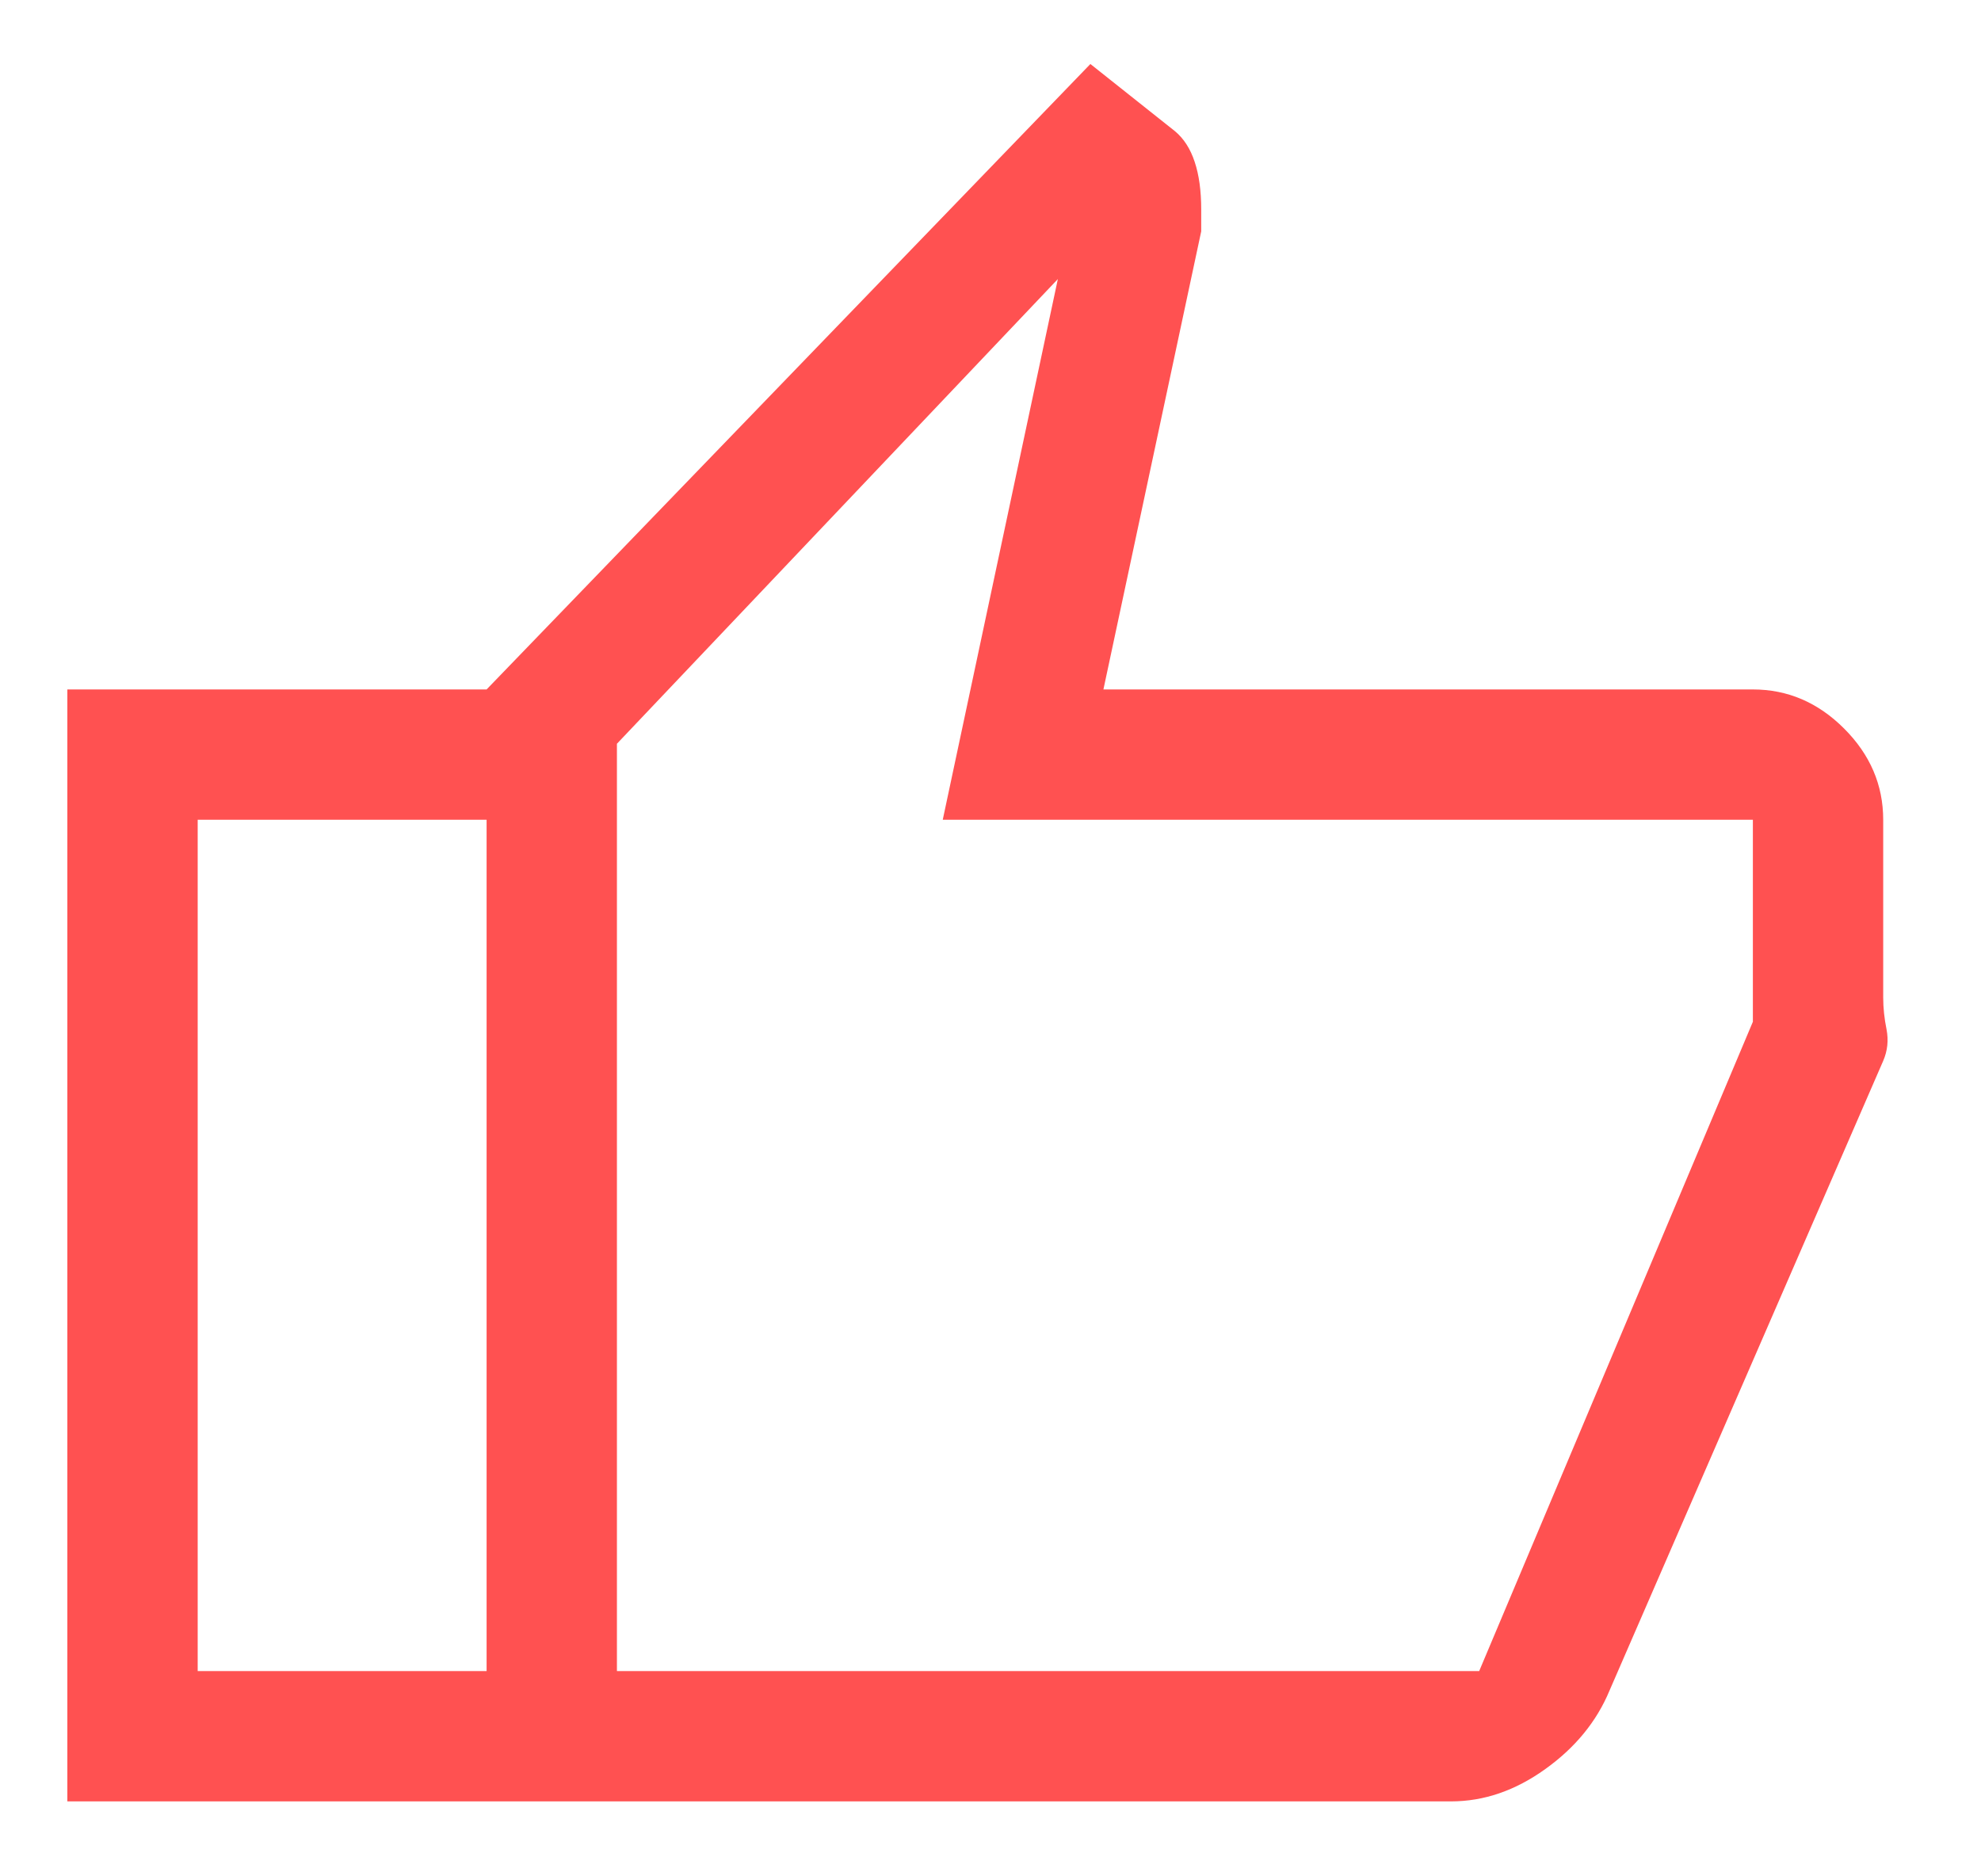 <svg width="19" height="18" viewBox="0 0 19 18" fill="none" xmlns="http://www.w3.org/2000/svg">
<path d="M13.917 17.281H4.667V6.614L10.458 0.614L11.271 1.26C11.354 1.33 11.417 1.427 11.458 1.552C11.5 1.677 11.521 1.83 11.521 2.01V2.219L10.583 6.614H16.812C17.146 6.614 17.437 6.739 17.687 6.989C17.937 7.239 18.062 7.531 18.062 7.864V9.569C18.062 9.669 18.073 9.771 18.094 9.875C18.114 9.979 18.104 10.08 18.062 10.177L15.437 16.218C15.314 16.514 15.109 16.765 14.821 16.971C14.533 17.178 14.232 17.281 13.917 17.281ZM5.917 16.031H14.187L16.812 9.802V7.864H9.042L10.146 2.677L5.917 7.135V16.031ZM4.667 6.614V7.864H1.896V16.031H4.667V17.281H0.646V6.614H4.667Z" fill="#FF5151"/>
</svg>
